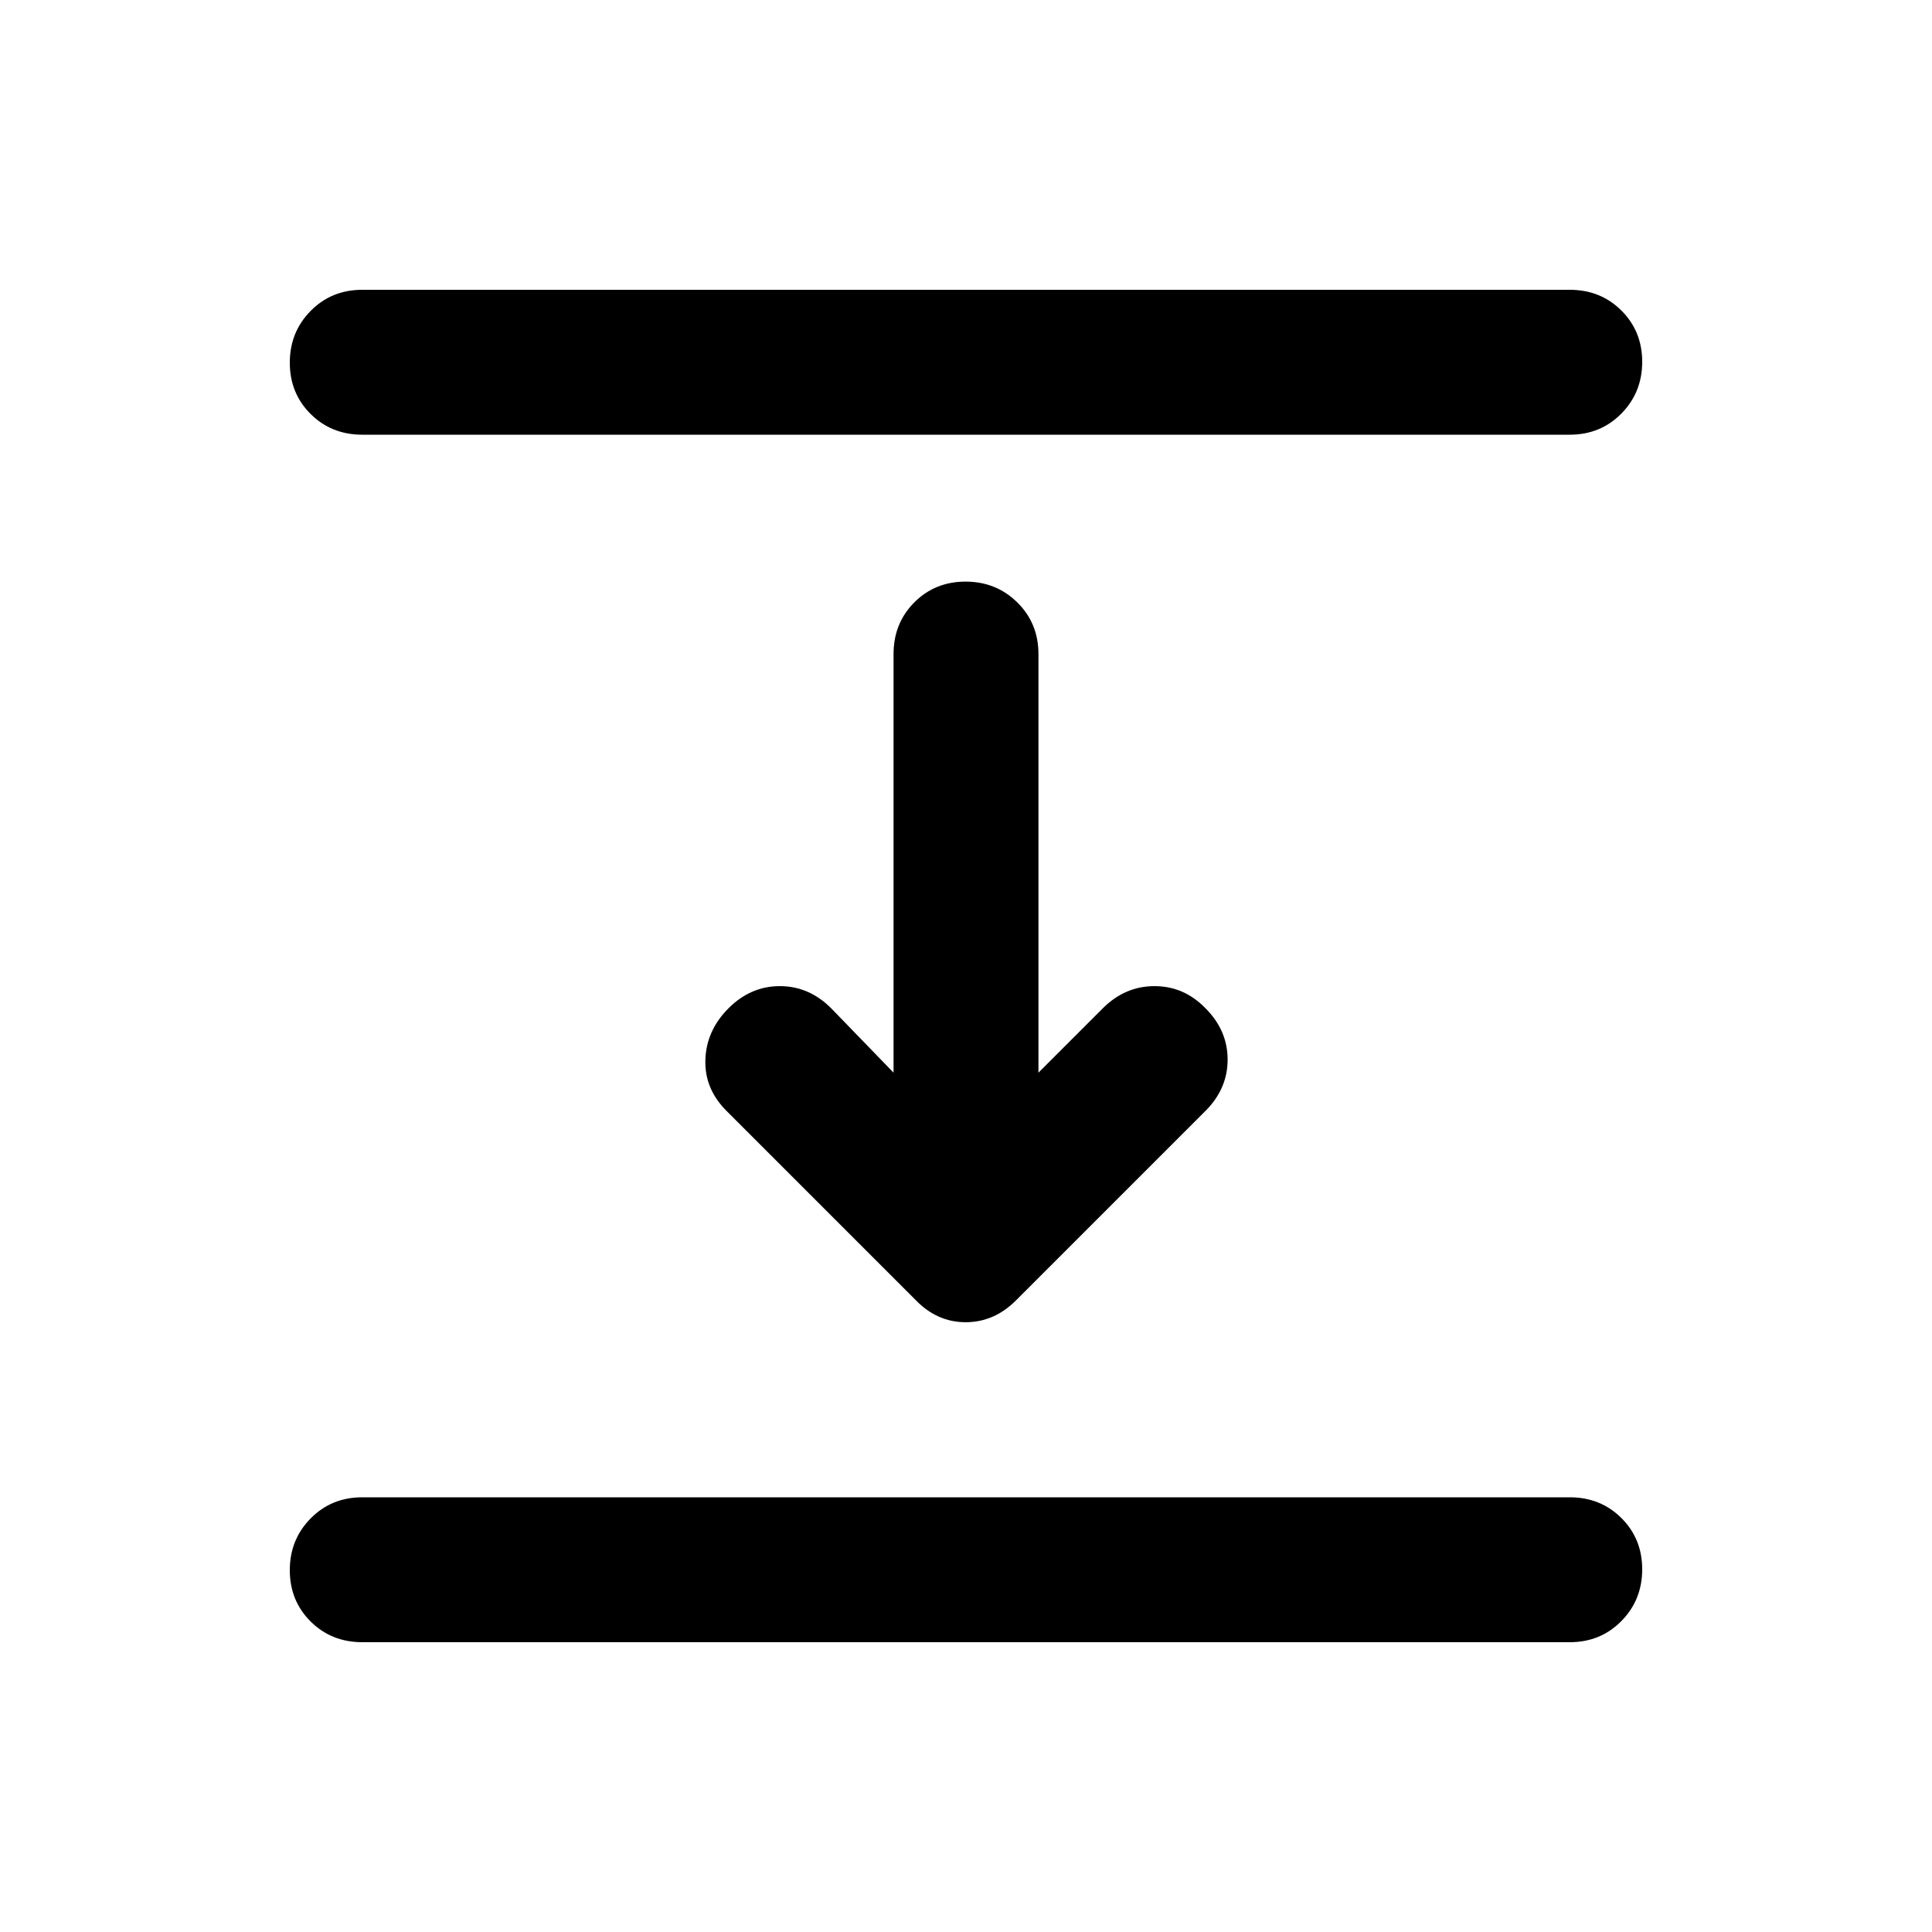 <svg xmlns="http://www.w3.org/2000/svg" height="20" viewBox="0 -960 960 960" width="20"><path d="M180-744q-15.3 0-25.65-10.29Q144-764.58 144-779.79t10.35-25.71Q164.7-816 180-816h600q15.3 0 25.65 10.29Q816-795.42 816-780.21t-10.35 25.71Q795.3-744 780-744H180Zm275 430-94-94q-11-11-10.5-25.5T362-459q11-11 25.5-11t25.5 11l31 32v-208q0-15.3 10.29-25.65Q464.58-671 479.79-671t25.71 10.35Q516-650.3 516-635v208l32-32q11-11 25.67-11 14.66 0 25.33 11 11 11 11 25.5T599-408l-94.14 94.14Q494-303 479.82-303T455-314ZM180-144q-15.3 0-25.65-10.29Q144-164.58 144-179.79t10.35-25.71Q164.7-216 180-216h600q15.3 0 25.65 10.29Q816-195.42 816-180.21t-10.35 25.71Q795.3-144 780-144H180Z"/></svg>